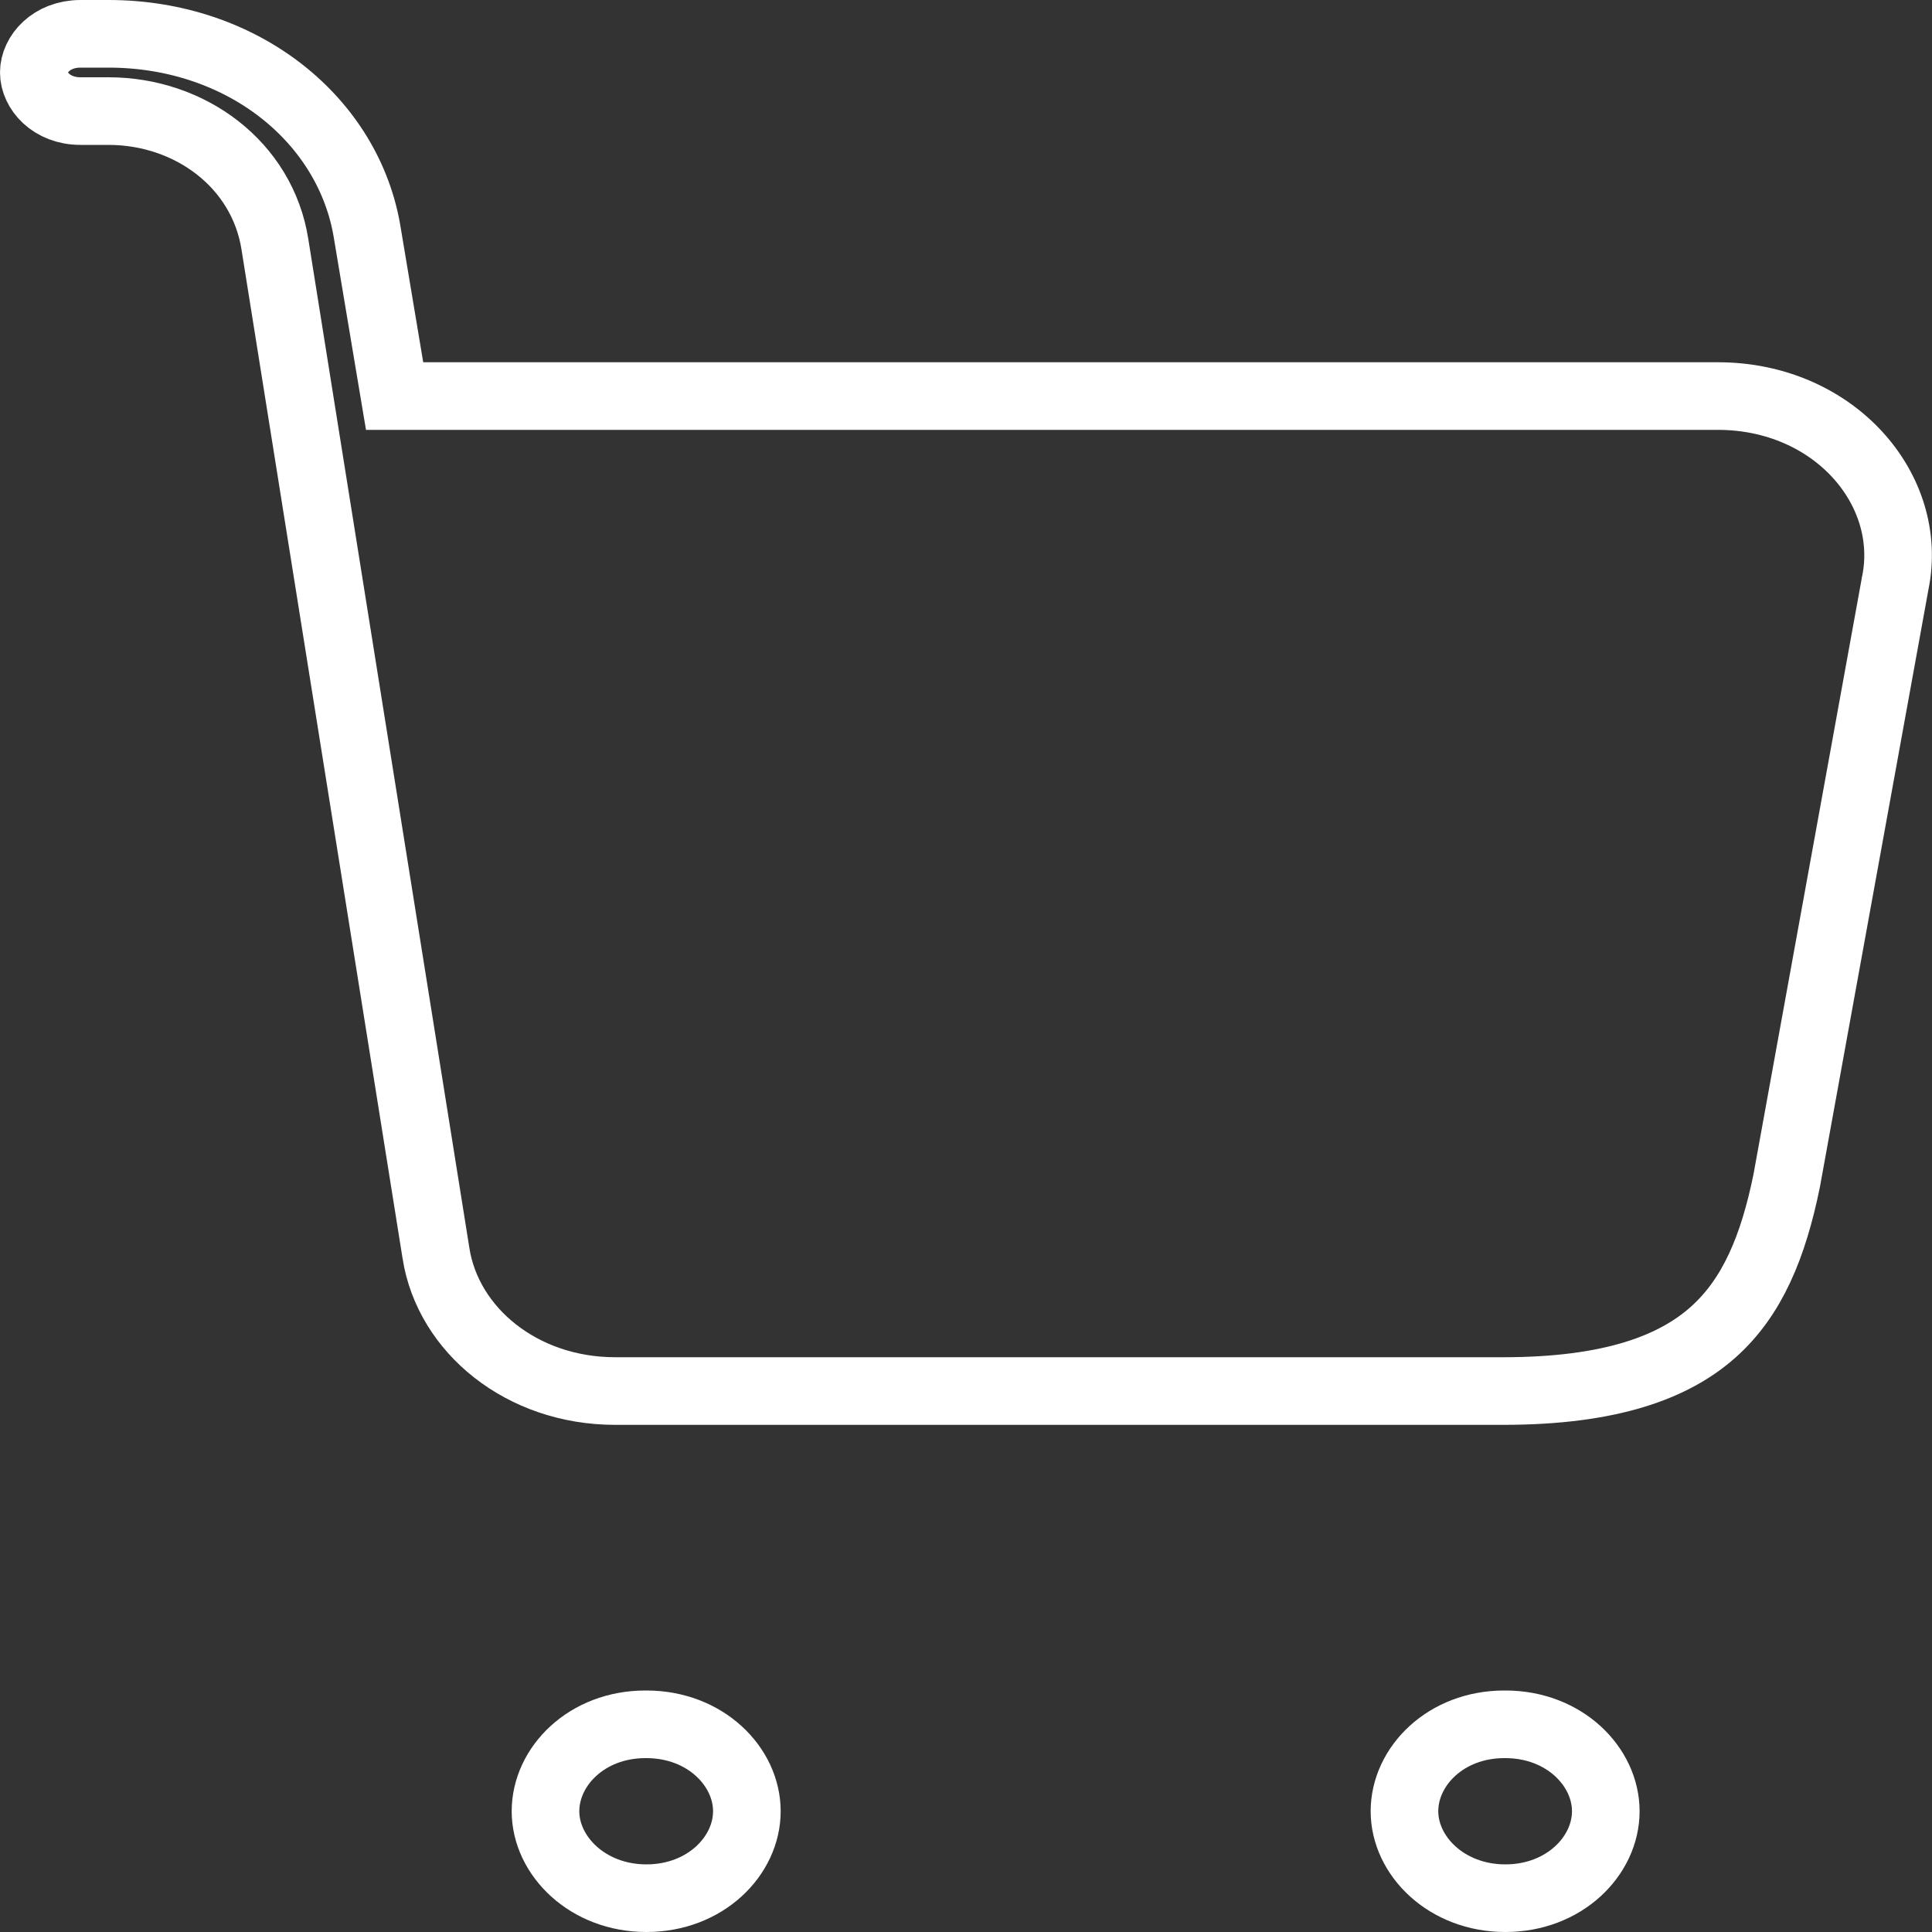 <svg width="40" height="40" viewBox="0 0 40 40" fill="none" xmlns="http://www.w3.org/2000/svg">
<rect x="0" y="0" width="40" height="40" fill="#333333" stroke="none"/>
<g id="shopping-cart-check">
<path id="shopping-cart-check_2" d="M39.238 12.078L39.236 12.086L39.235 12.095L36.991 24.448C36.713 25.809 36.282 26.858 35.468 27.582C34.659 28.302 33.358 28.8 31.121 28.8H12.737C10.804 28.8 9.277 27.539 9.027 25.951L9.027 25.95L5.691 5.054C5.691 5.054 5.691 5.054 5.691 5.054C5.429 3.405 3.935 2.3 2.245 2.3H1.667C1.062 2.3 0.7 1.874 0.7 1.5C0.7 1.126 1.062 0.7 1.667 0.7H2.245C5.03 0.7 7.235 2.489 7.607 4.837L7.607 4.837L7.608 4.844L8.072 7.616L8.17 8.2H8.763H35.566C37.977 8.2 39.64 10.143 39.238 12.078ZM13.384 39.3C12.164 39.3 11.294 38.422 11.294 37.5C11.294 36.571 12.147 35.7 13.362 35.7H13.384C14.603 35.7 15.463 36.574 15.463 37.5C15.463 38.426 14.603 39.3 13.384 39.3ZM31.167 35.7C32.386 35.7 33.246 36.574 33.246 37.5C33.246 38.426 32.386 39.3 31.167 39.3C29.945 39.3 29.078 38.422 29.078 37.5C29.078 36.571 29.93 35.7 31.145 35.7H31.167Z" stroke="white" stroke-width="1.4"/>
</g>
</svg>

